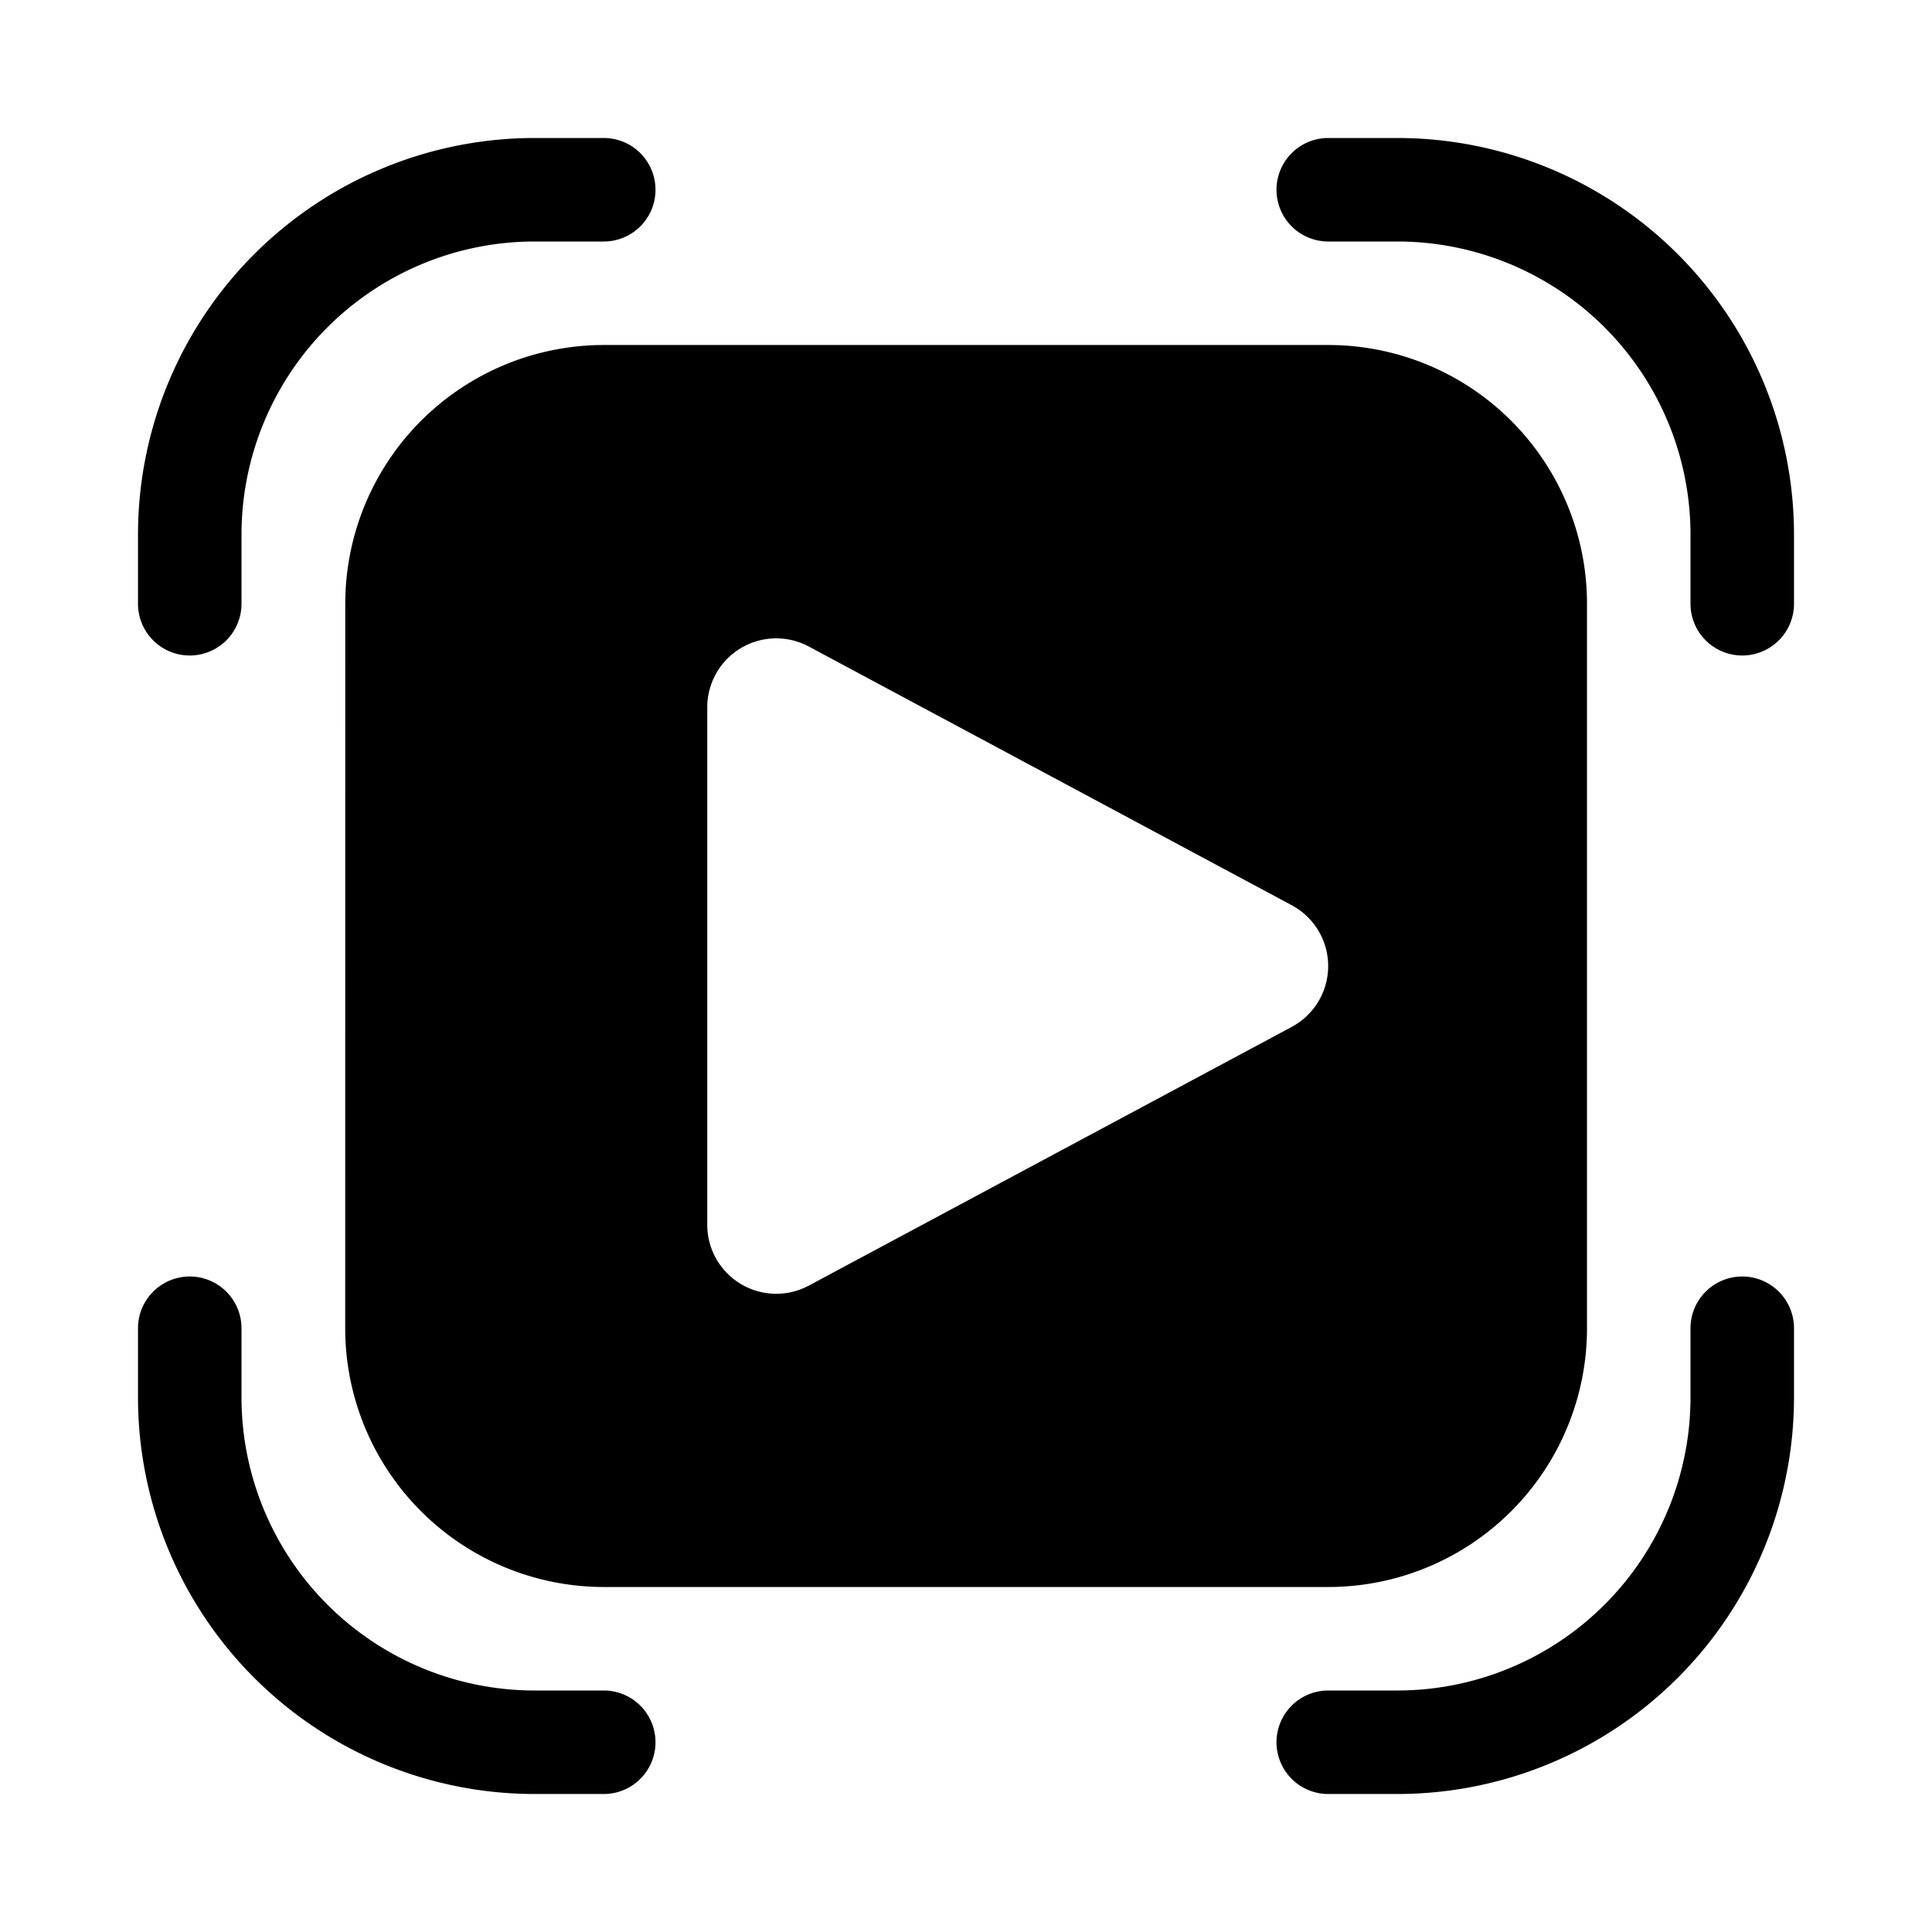 <svg xmlns="http://www.w3.org/2000/svg" width="3em" height="3em" viewBox="0 0 28 28"><path fill="currentColor" d="M7.75 3.5A4.25 4.25 0 0 0 3.5 7.75v1a.75.75 0 0 1-1.5 0v-1A5.75 5.75 0 0 1 7.75 2h1a.75.75 0 0 1 0 1.5zm0 21a4.25 4.25 0 0 1-4.25-4.25v-1a.75.75 0 0 0-1.5 0v1A5.75 5.75 0 0 0 7.75 26h1a.75.75 0 0 0 0-1.5zM24.5 7.75a4.25 4.25 0 0 0-4.25-4.25h-1a.75.75 0 0 1 0-1.5h1A5.75 5.75 0 0 1 26 7.75v1a.75.75 0 0 1-1.5 0zM20.25 24.5a4.25 4.25 0 0 0 4.25-4.25v-1a.75.75 0 0 1 1.5 0v1A5.75 5.75 0 0 1 20.25 26h-1a.75.75 0 0 1 0-1.5zM5.004 8.75A3.75 3.75 0 0 1 8.754 5H19.25A3.75 3.75 0 0 1 23 8.75v10.5A3.75 3.75 0 0 1 19.25 23H8.753a3.75 3.75 0 0 1-3.75-3.75zm5.246 9a1 1 0 0 0 1.472.882l7-3.75a1 1 0 0 0 0-1.762l-7-3.75a1 1 0 0 0-1.472.881z"/></svg>